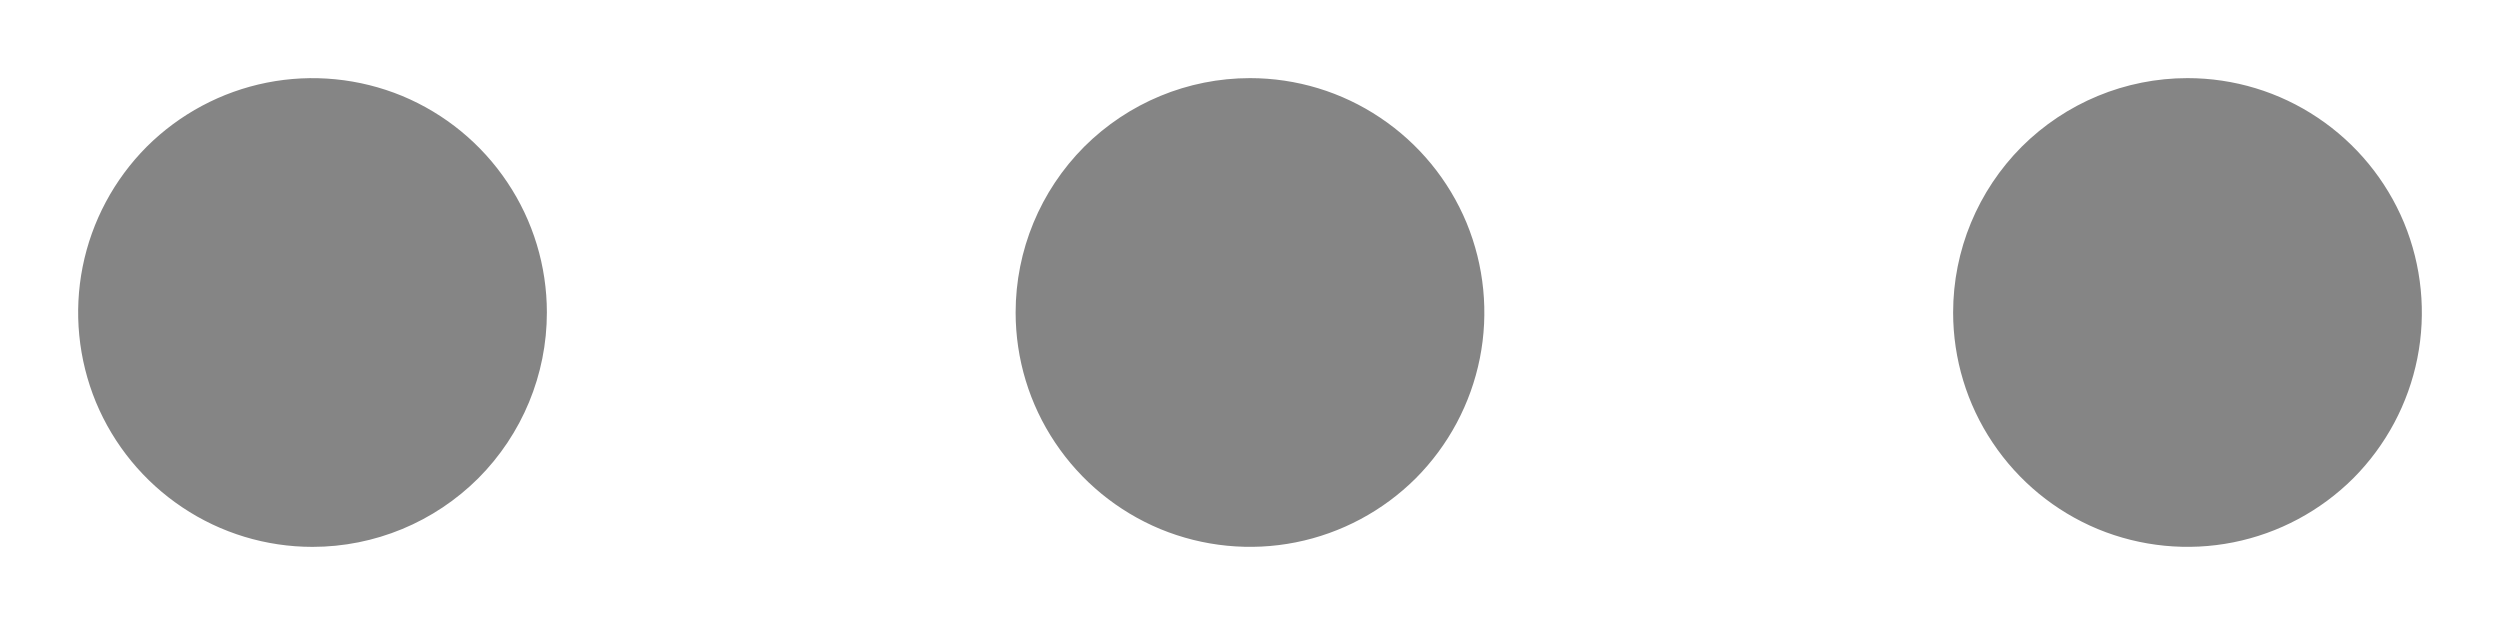 <svg width="16" height="4" viewBox="0 0 16 4" fill="none" xmlns="http://www.w3.org/2000/svg">
<path d="M14 0.5C14.297 0.5 14.587 0.588 14.833 0.753C15.08 0.918 15.272 1.152 15.386 1.426C15.499 1.7 15.529 2.002 15.471 2.293C15.413 2.584 15.27 2.851 15.061 3.061C14.851 3.27 14.584 3.413 14.293 3.471C14.002 3.529 13.7 3.499 13.426 3.386C13.152 3.272 12.918 3.08 12.753 2.833C12.588 2.587 12.5 2.297 12.5 2C12.5 1.602 12.658 1.221 12.939 0.939C13.221 0.658 13.602 0.5 14 0.5ZM3.5 2C3.5 1.703 3.412 1.413 3.247 1.167C3.082 0.92 2.848 0.728 2.574 0.614C2.3 0.501 1.998 0.471 1.707 0.529C1.416 0.587 1.149 0.73 0.939 0.939C0.73 1.149 0.587 1.416 0.529 1.707C0.471 1.998 0.501 2.3 0.614 2.574C0.728 2.848 0.92 3.082 1.167 3.247C1.413 3.412 1.703 3.5 2 3.5C2.398 3.5 2.779 3.342 3.061 3.061C3.342 2.779 3.5 2.398 3.5 2ZM6.5 2C6.5 2.297 6.588 2.587 6.753 2.833C6.918 3.08 7.152 3.272 7.426 3.386C7.7 3.499 8.002 3.529 8.293 3.471C8.584 3.413 8.851 3.27 9.061 3.061C9.27 2.851 9.413 2.584 9.471 2.293C9.529 2.002 9.499 1.7 9.386 1.426C9.272 1.152 9.08 0.918 8.833 0.753C8.587 0.588 8.297 0.5 8 0.5C7.602 0.5 7.221 0.658 6.939 0.939C6.658 1.221 6.5 1.602 6.5 2Z" fill="#858585"/>
</svg>

